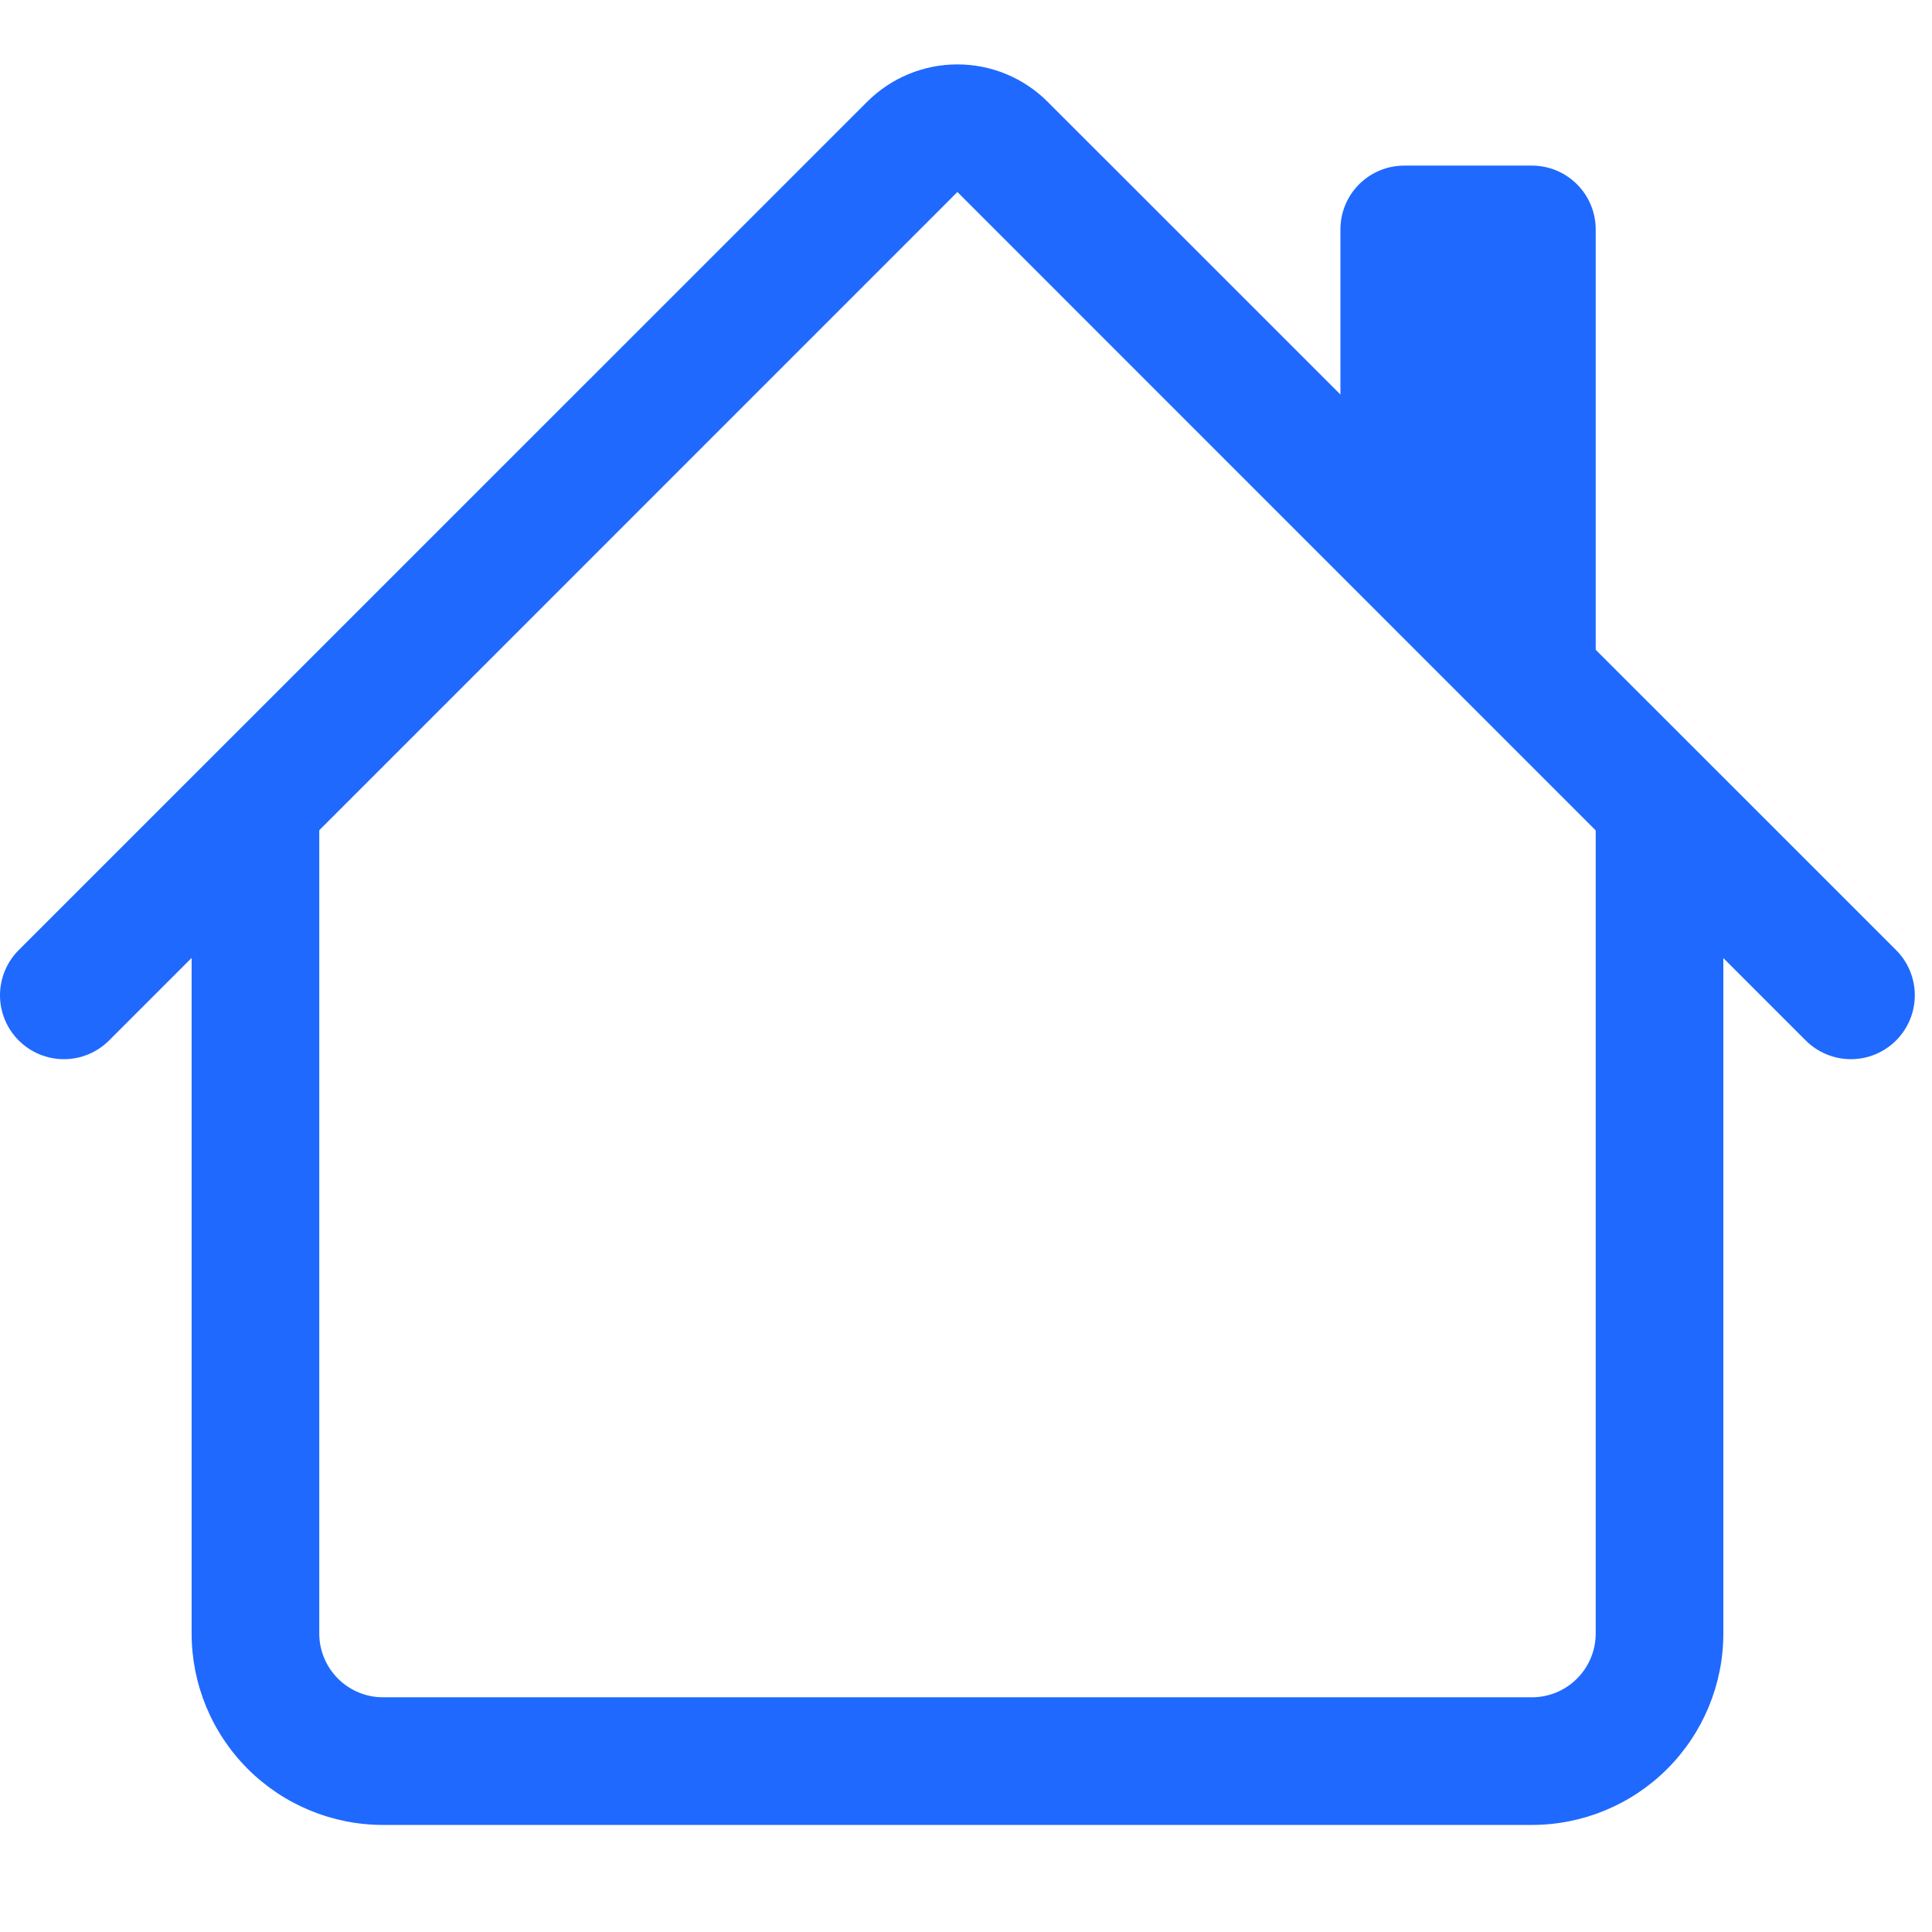 <svg width="60" height="60" viewBox="0 0 60 60" fill="none" xmlns="http://www.w3.org/2000/svg">
<g clip-path="url(#clip0_253_206)">
<path fill-rule="evenodd" clip-rule="evenodd" d="M5.951 50.729V24.963H9.915V50.729C9.915 51.255 10.124 51.759 10.496 52.131C10.867 52.503 11.372 52.711 11.897 52.711H47.574C48.099 52.711 48.603 52.503 48.975 52.131C49.347 51.759 49.556 51.255 49.556 50.729V24.963H53.52V50.729C53.52 52.306 52.893 53.819 51.778 54.934C50.663 56.049 49.151 56.675 47.574 56.675H11.897C10.32 56.675 8.808 56.049 7.693 54.934C6.578 53.819 5.951 52.306 5.951 50.729ZM49.556 7.125V20.999L41.628 13.071V7.125C41.628 6.599 41.837 6.095 42.208 5.723C42.58 5.351 43.084 5.143 43.61 5.143H47.574C48.099 5.143 48.603 5.351 48.975 5.723C49.347 6.095 49.556 6.599 49.556 7.125Z" fill="#1F69FF"/>
<path fill-rule="evenodd" clip-rule="evenodd" d="M26.93 3.161C27.674 2.417 28.682 2 29.733 2C30.784 2 31.792 2.417 32.535 3.161L58.885 29.506C59.257 29.878 59.466 30.383 59.466 30.909C59.466 31.435 59.257 31.94 58.885 32.312C58.512 32.684 58.008 32.894 57.481 32.894C56.955 32.894 56.45 32.684 56.078 32.312L29.733 5.963L3.388 32.312C3.016 32.684 2.511 32.894 1.985 32.894C1.458 32.894 0.953 32.684 0.581 32.312C0.209 31.94 0 31.435 0 30.909C0 30.383 0.209 29.878 0.581 29.506L26.93 3.161Z" fill="#1F69FF"/>
</g>
<defs>
<clipPath id="clip0_253_206">
<rect width="59.47" height="59.47" fill="white"/>
</clipPath>
</defs>
</svg>
